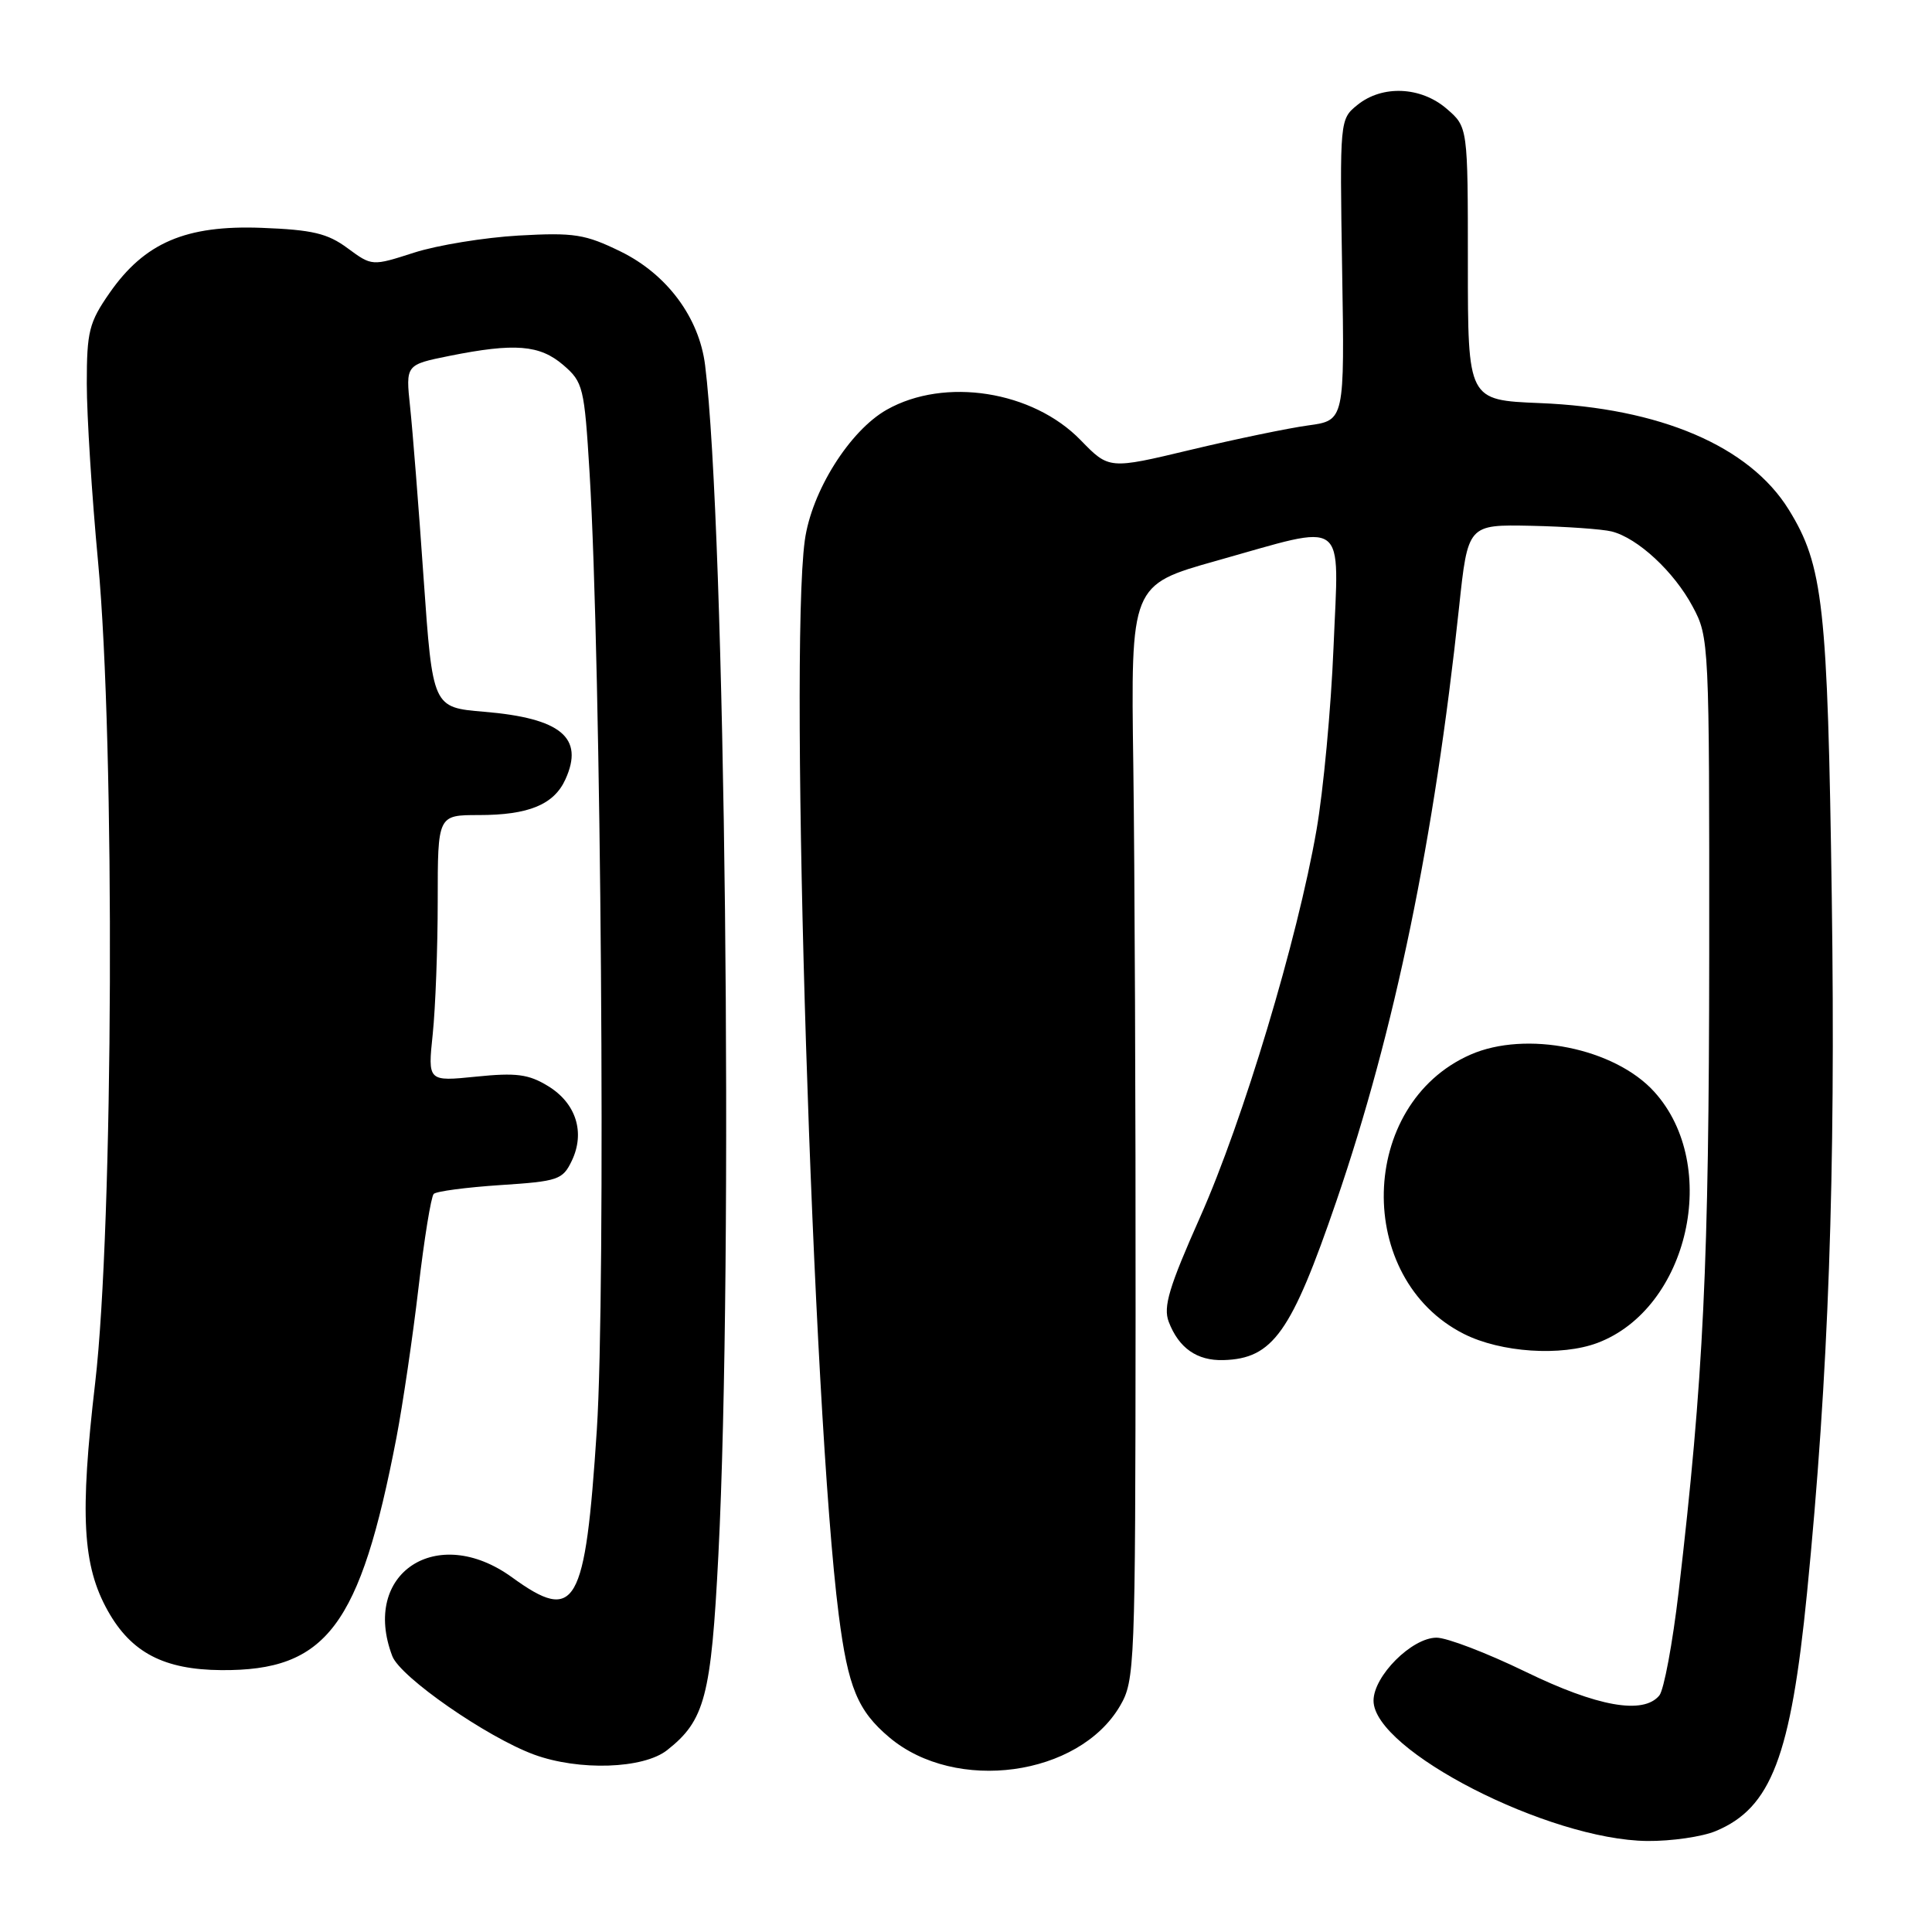 <?xml version="1.0" encoding="UTF-8" standalone="no"?>
<!DOCTYPE svg PUBLIC "-//W3C//DTD SVG 1.1//EN" "http://www.w3.org/Graphics/SVG/1.1/DTD/svg11.dtd" >
<svg xmlns="http://www.w3.org/2000/svg" xmlns:xlink="http://www.w3.org/1999/xlink" version="1.1" viewBox="0 0 256 256">
 <g >
 <path fill="currentColor"
d=" M 227.36 242.62 C 234.69 239.56 237.29 232.75 239.44 211.07 C 242.30 182.22 243.24 155.81 242.72 118.93 C 242.17 80.16 241.59 74.93 237.02 67.53 C 231.82 59.12 219.97 54.05 204.00 53.41 C 194.50 53.02 194.50 53.02 194.50 34.93 C 194.50 16.83 194.50 16.83 191.69 14.41 C 188.27 11.46 183.16 11.24 179.87 13.90 C 177.53 15.80 177.52 15.84 177.84 35.76 C 178.17 55.71 178.17 55.71 173.35 56.37 C 170.70 56.73 163.68 58.19 157.74 59.61 C 146.95 62.19 146.95 62.19 143.19 58.32 C 136.84 51.78 125.18 49.95 117.50 54.29 C 112.57 57.08 107.53 65.12 106.64 71.61 C 104.53 87.03 107.69 187.11 111.14 214.00 C 112.37 223.59 113.65 226.69 117.85 230.22 C 126.64 237.62 142.95 235.38 148.41 226.04 C 150.37 222.69 150.44 220.91 150.47 174.04 C 150.49 147.34 150.35 114.70 150.17 101.50 C 149.83 77.50 149.83 77.50 161.17 74.31 C 178.80 69.36 177.41 68.33 176.70 85.75 C 176.37 93.86 175.35 104.78 174.44 110.00 C 171.92 124.51 164.72 148.45 159.04 161.23 C 154.90 170.54 154.11 173.16 154.86 175.14 C 156.19 178.62 158.60 180.32 162.11 180.22 C 168.67 180.03 171.10 176.60 177.08 159.15 C 184.82 136.56 190.06 111.17 193.33 80.50 C 194.50 69.50 194.50 69.50 202.88 69.67 C 207.49 69.77 212.29 70.11 213.55 70.42 C 217.01 71.29 221.82 75.75 224.29 80.38 C 226.47 84.44 226.50 85.08 226.48 126.50 C 226.45 167.56 225.74 182.53 222.43 210.91 C 221.63 217.73 220.48 223.92 219.87 224.66 C 217.74 227.23 211.66 226.15 202.11 221.50 C 197.02 219.03 191.73 217.00 190.35 217.00 C 187.08 217.00 182.00 222.08 182.00 225.35 C 182.00 231.92 205.19 243.81 218.28 243.94 C 221.46 243.97 225.55 243.38 227.36 242.62 Z  M 88.39 231.91 C 93.40 227.97 94.23 224.82 95.19 206.02 C 97.19 166.75 96.11 69.87 93.43 48.39 C 92.64 42.07 88.38 36.34 82.24 33.33 C 77.53 31.03 76.09 30.80 68.74 31.21 C 64.21 31.47 57.98 32.48 54.89 33.47 C 49.29 35.27 49.29 35.27 46.06 32.89 C 43.40 30.92 41.41 30.45 34.67 30.19 C 24.62 29.81 19.16 32.15 14.51 38.83 C 11.80 42.73 11.50 43.93 11.50 50.83 C 11.50 55.05 12.17 65.70 13.00 74.50 C 15.26 98.75 15.03 162.47 12.61 183.24 C 10.56 200.79 10.93 207.45 14.29 213.45 C 17.39 218.98 21.72 221.24 29.31 221.30 C 43.26 221.41 47.71 215.52 52.53 190.50 C 53.37 186.10 54.69 177.17 55.45 170.66 C 56.21 164.15 57.12 158.55 57.47 158.20 C 57.82 157.85 61.79 157.33 66.29 157.03 C 73.97 156.53 74.56 156.33 75.77 153.80 C 77.56 150.05 76.33 146.17 72.62 143.91 C 70.04 142.33 68.40 142.12 63.09 142.66 C 56.68 143.31 56.68 143.31 57.34 137.01 C 57.70 133.54 58.00 125.60 58.00 119.35 C 58.00 108.00 58.00 108.00 63.45 108.00 C 70.04 108.00 73.40 106.62 74.92 103.27 C 77.44 97.74 74.33 95.16 64.12 94.31 C 57.33 93.74 57.33 93.74 56.13 76.62 C 55.48 67.20 54.67 56.99 54.34 53.91 C 53.75 48.33 53.75 48.33 59.54 47.16 C 68.22 45.42 71.52 45.69 74.64 48.37 C 77.27 50.63 77.43 51.31 78.12 62.62 C 79.66 87.97 80.29 171.13 79.08 189.50 C 77.54 212.98 76.30 215.13 67.84 209.00 C 57.91 201.80 47.80 208.46 51.98 219.44 C 53.04 222.23 64.50 230.18 70.76 232.49 C 76.71 234.67 85.23 234.39 88.39 231.91 Z  M 211.68 177.94 C 223.75 173.38 228.04 154.44 219.21 144.68 C 213.96 138.87 202.19 136.50 194.81 139.76 C 179.95 146.33 179.42 169.40 193.97 176.75 C 198.86 179.22 206.87 179.75 211.68 177.94 Z "/>
</g>
</svg>